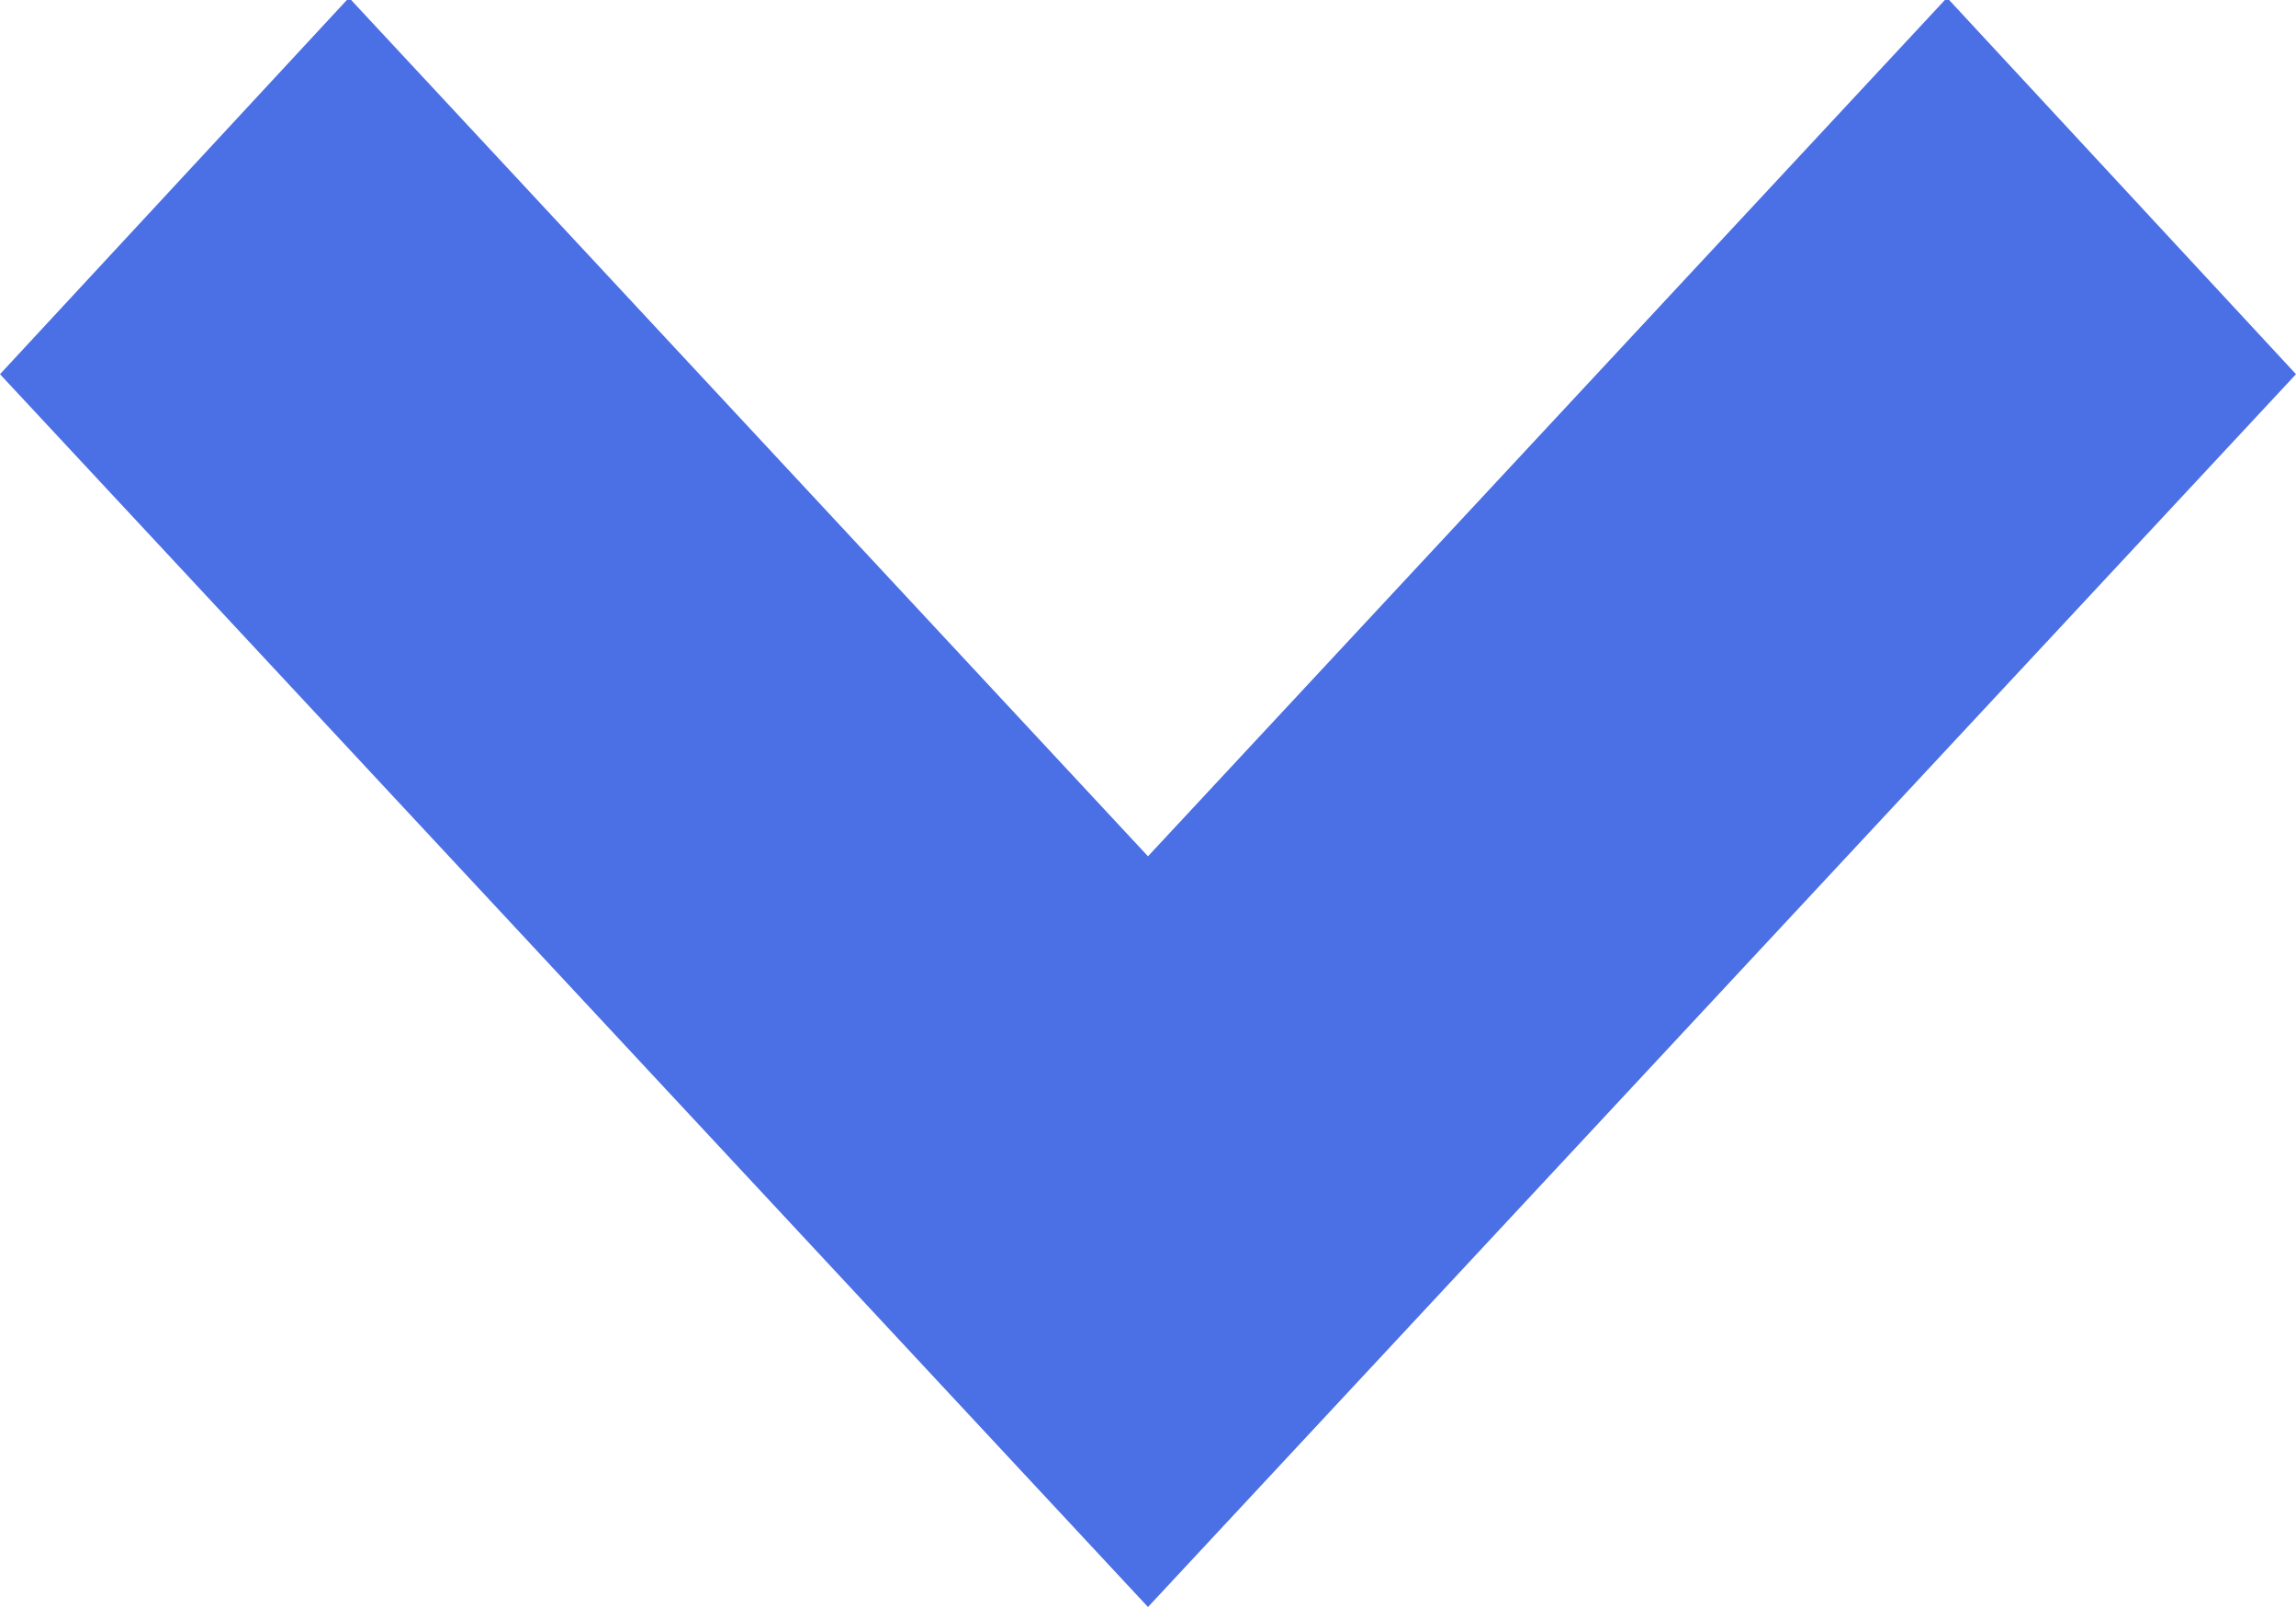<?xml version="1.0" encoding="utf-8"?>
<svg xmlns="http://www.w3.org/2000/svg"
	xmlns:xlink="http://www.w3.org/1999/xlink"
	width="10px" height="7px" viewBox="0 0 10 7">
<path fillRule="evenodd" d="M 5 3.73C 5 3.73 1.52-0.01 1.52-0.01 1.52-0.01-0 1.63-0 1.63-0 1.63 5 7 5 7 5 7 10 1.63 10 1.63 10 1.63 8.48-0.01 8.48-0.01 8.48-0.01 5 3.73 5 3.73Z" fill="rgb(75,111,229)"/></svg>